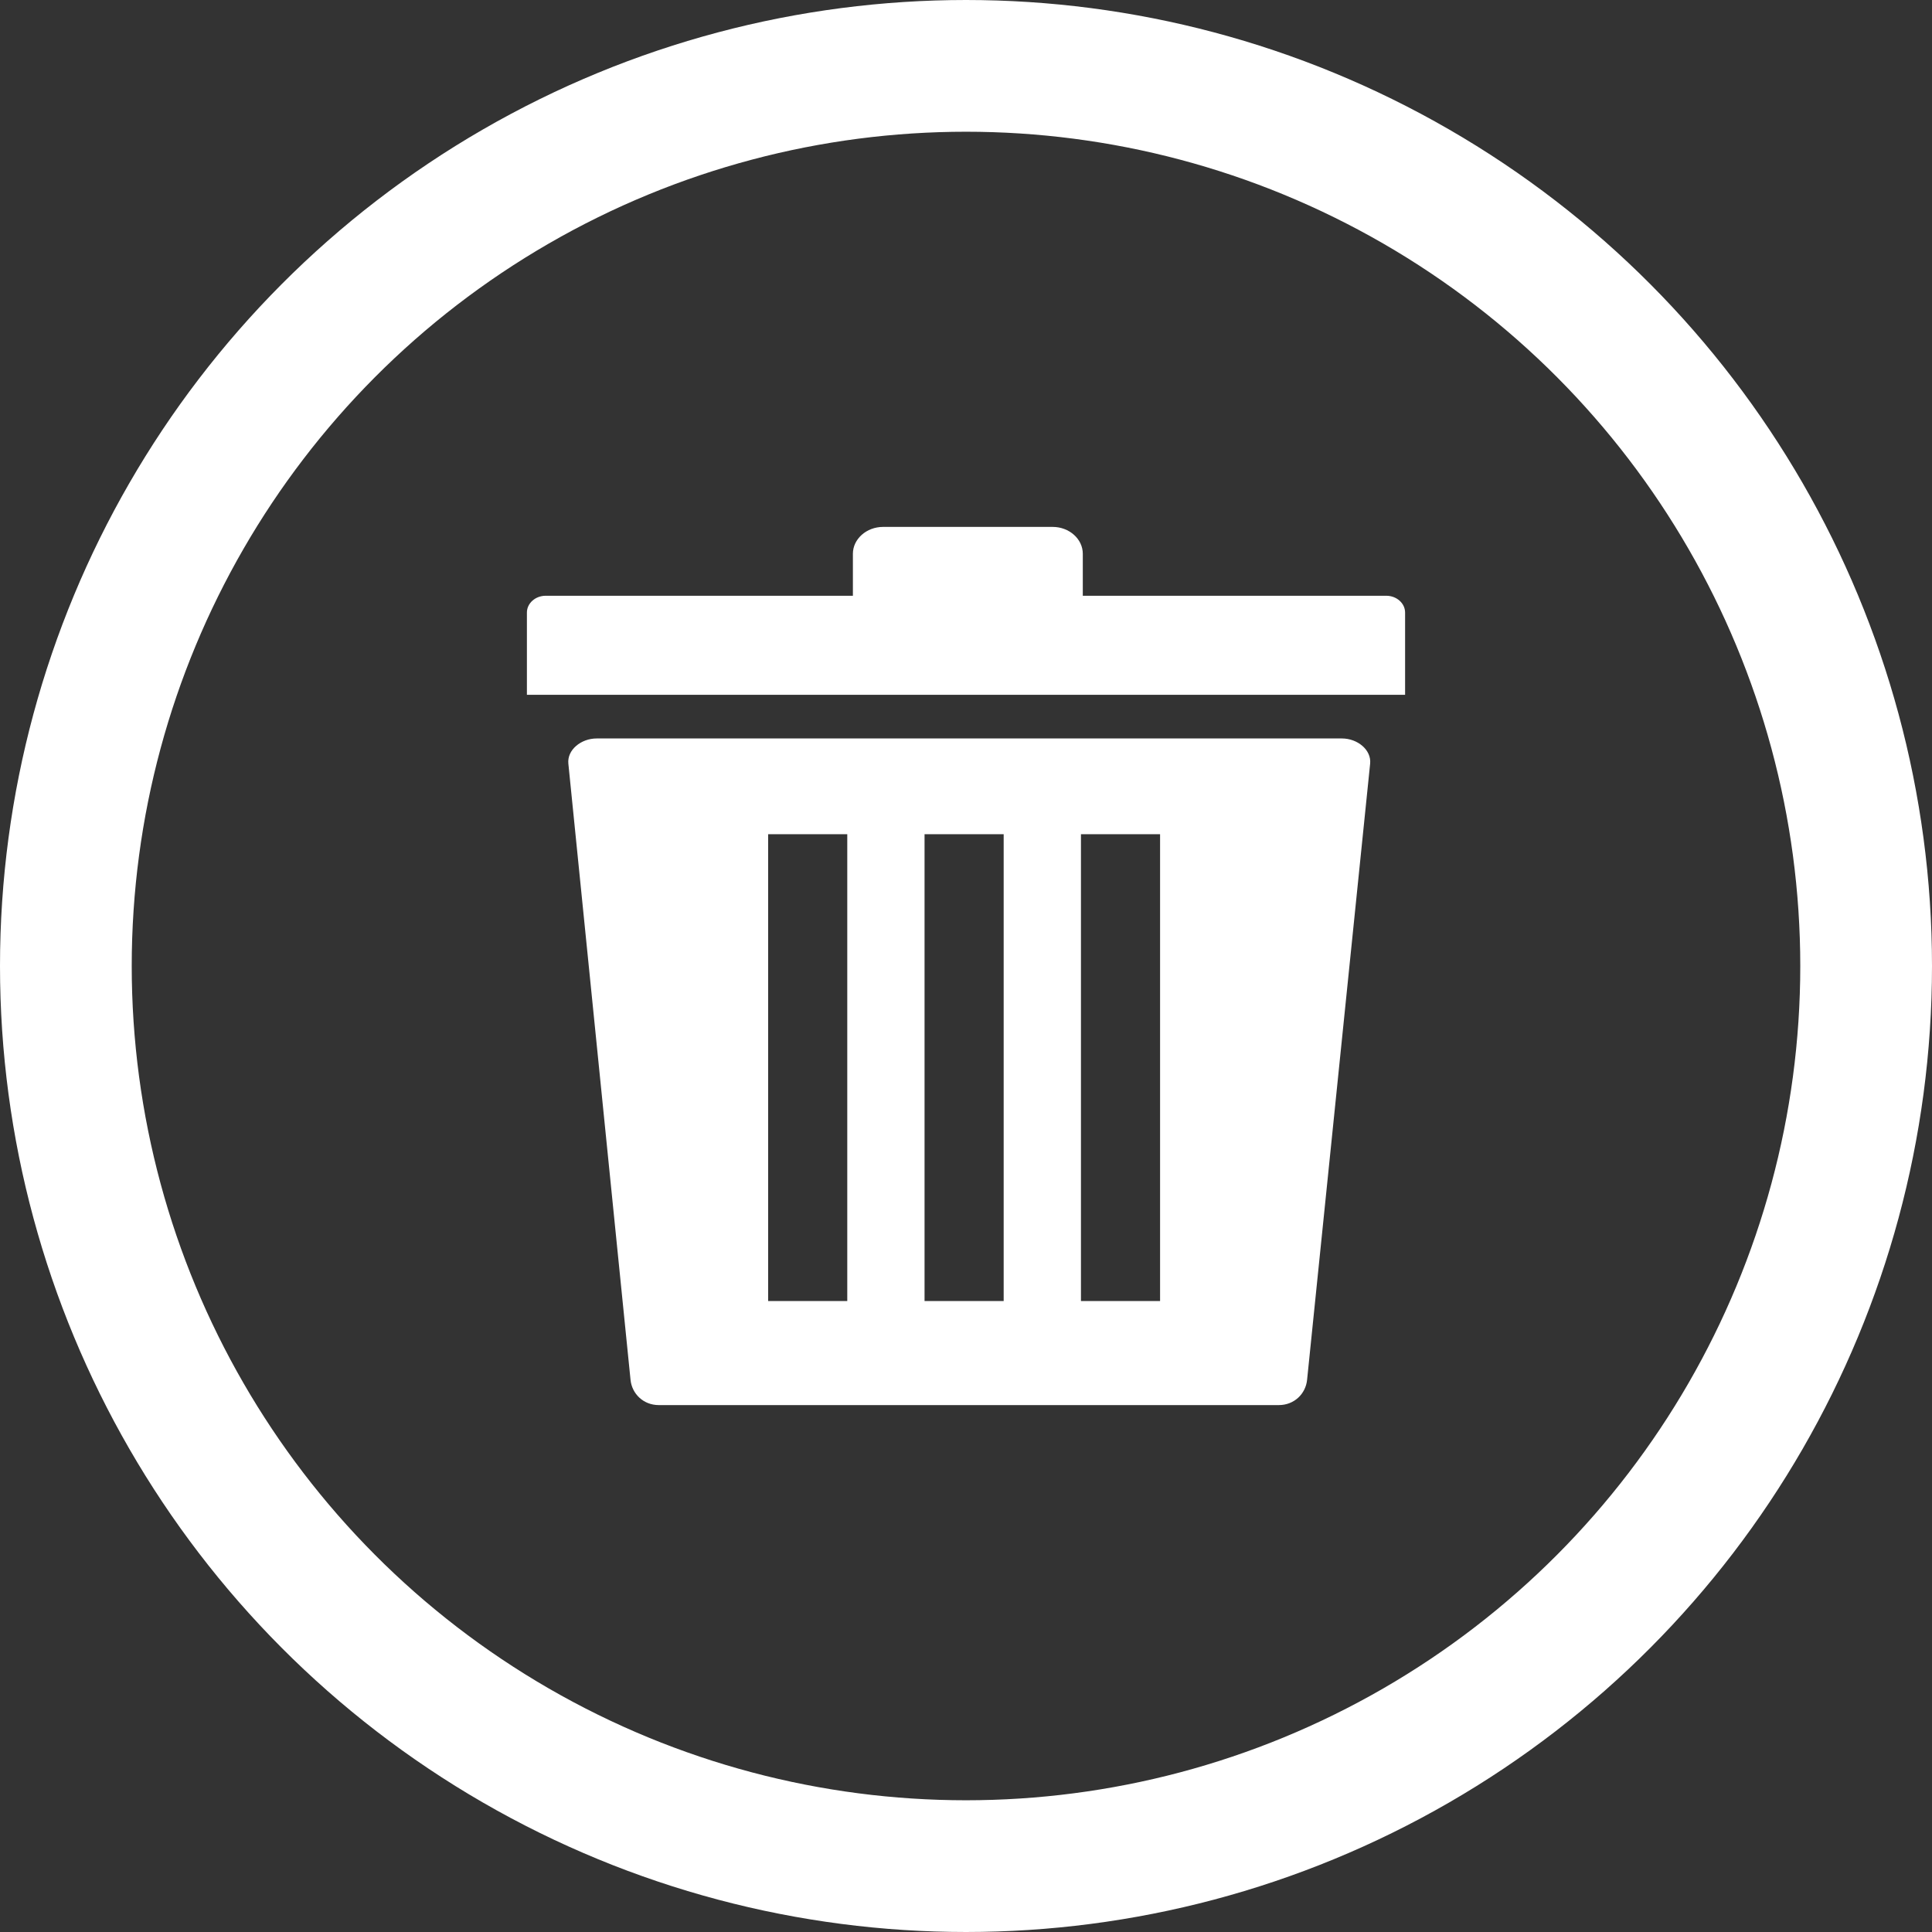 <svg width="22" height="22" viewBox="0 0 22 22" fill="none" xmlns="http://www.w3.org/2000/svg">
<rect x="0" y="0" width="22" height="22" fill="#333333" stroke="none"/>
<circle cx="11" cy="11" r="10.25" stroke="white" stroke-width="1.5"/>
<g clip-path="url(#clip0_26227_9)">
<path fill-rule="evenodd" clip-rule="evenodd" d="M6.214 6.784H9.712V6.306C9.712 6.138 9.867 6 10.056 6H11.987C12.176 6 12.33 6.138 12.33 6.306V6.784H15.786C15.904 6.784 16 6.87 16 6.975V7.912H6V6.975C6 6.87 6.096 6.784 6.214 6.784ZM6.794 8.409H15.281C15.458 8.409 15.618 8.539 15.602 8.696L14.884 15.713C14.868 15.87 14.739 16 14.562 16H7.502C7.325 16 7.196 15.87 7.18 15.713L6.472 8.696C6.456 8.539 6.617 8.409 6.794 8.409ZM12.309 9.499H13.21V14.815H12.309V9.499ZM8.747 9.499H9.648V14.815H8.747V9.499ZM10.528 9.499H11.429V14.815H10.528V9.499Z" fill="white"/>
</g>
<defs>
<clipPath id="clip0_26227_9">
<rect width="10" height="10" fill="white" transform="translate(6 6)"/>
</clipPath>
</defs>
</svg>
